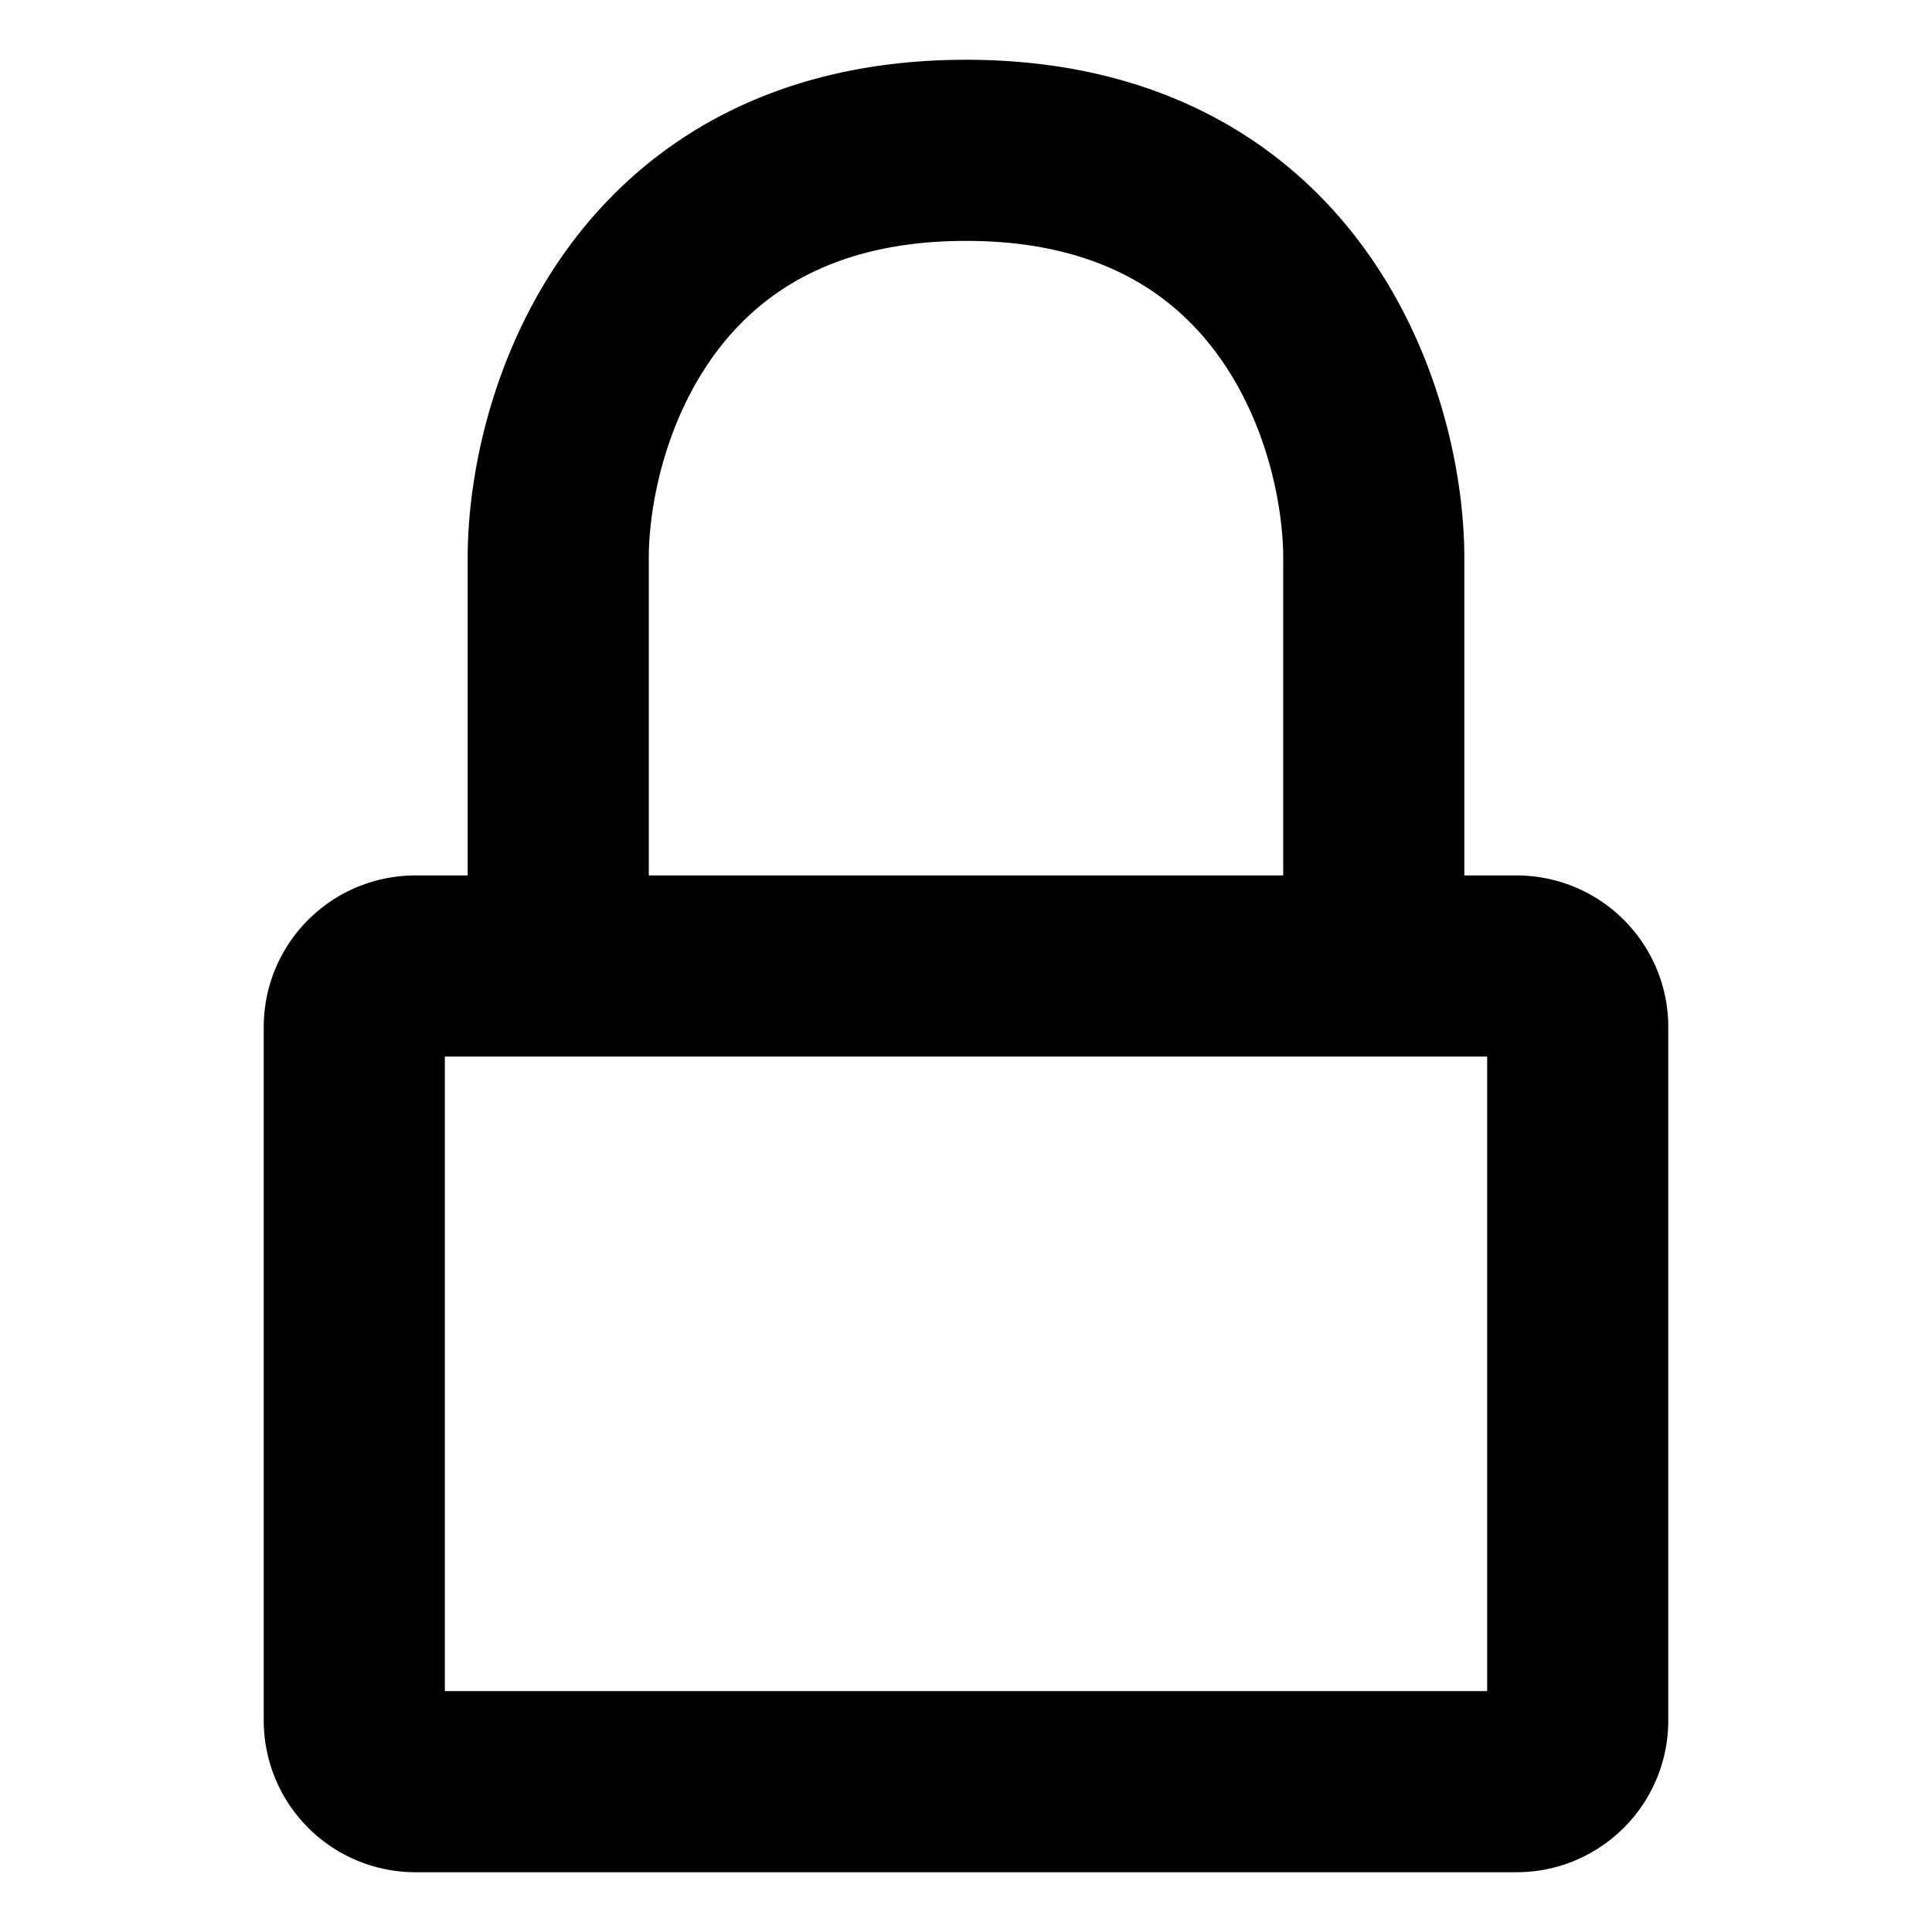 <svg xmlns="http://www.w3.org/2000/svg" fill="none" viewBox="0 0 16 16">
  <path stroke="currentColor" stroke-linecap="round" stroke-linejoin="round" stroke-width="1.5" d="M11.377 8h1.182c.28 0 .507.227.507.506v5.742c0 .28-.227.507-.507.507H3.441a.507.507 0 0 1-.507-.507V8.506c0-.28.227-.506.507-.506h1.182m6.754 0V4.622c0-1.125-.675-3.377-3.377-3.377S4.623 3.497 4.623 4.622V8m6.754 0H4.623"/>
</svg>
